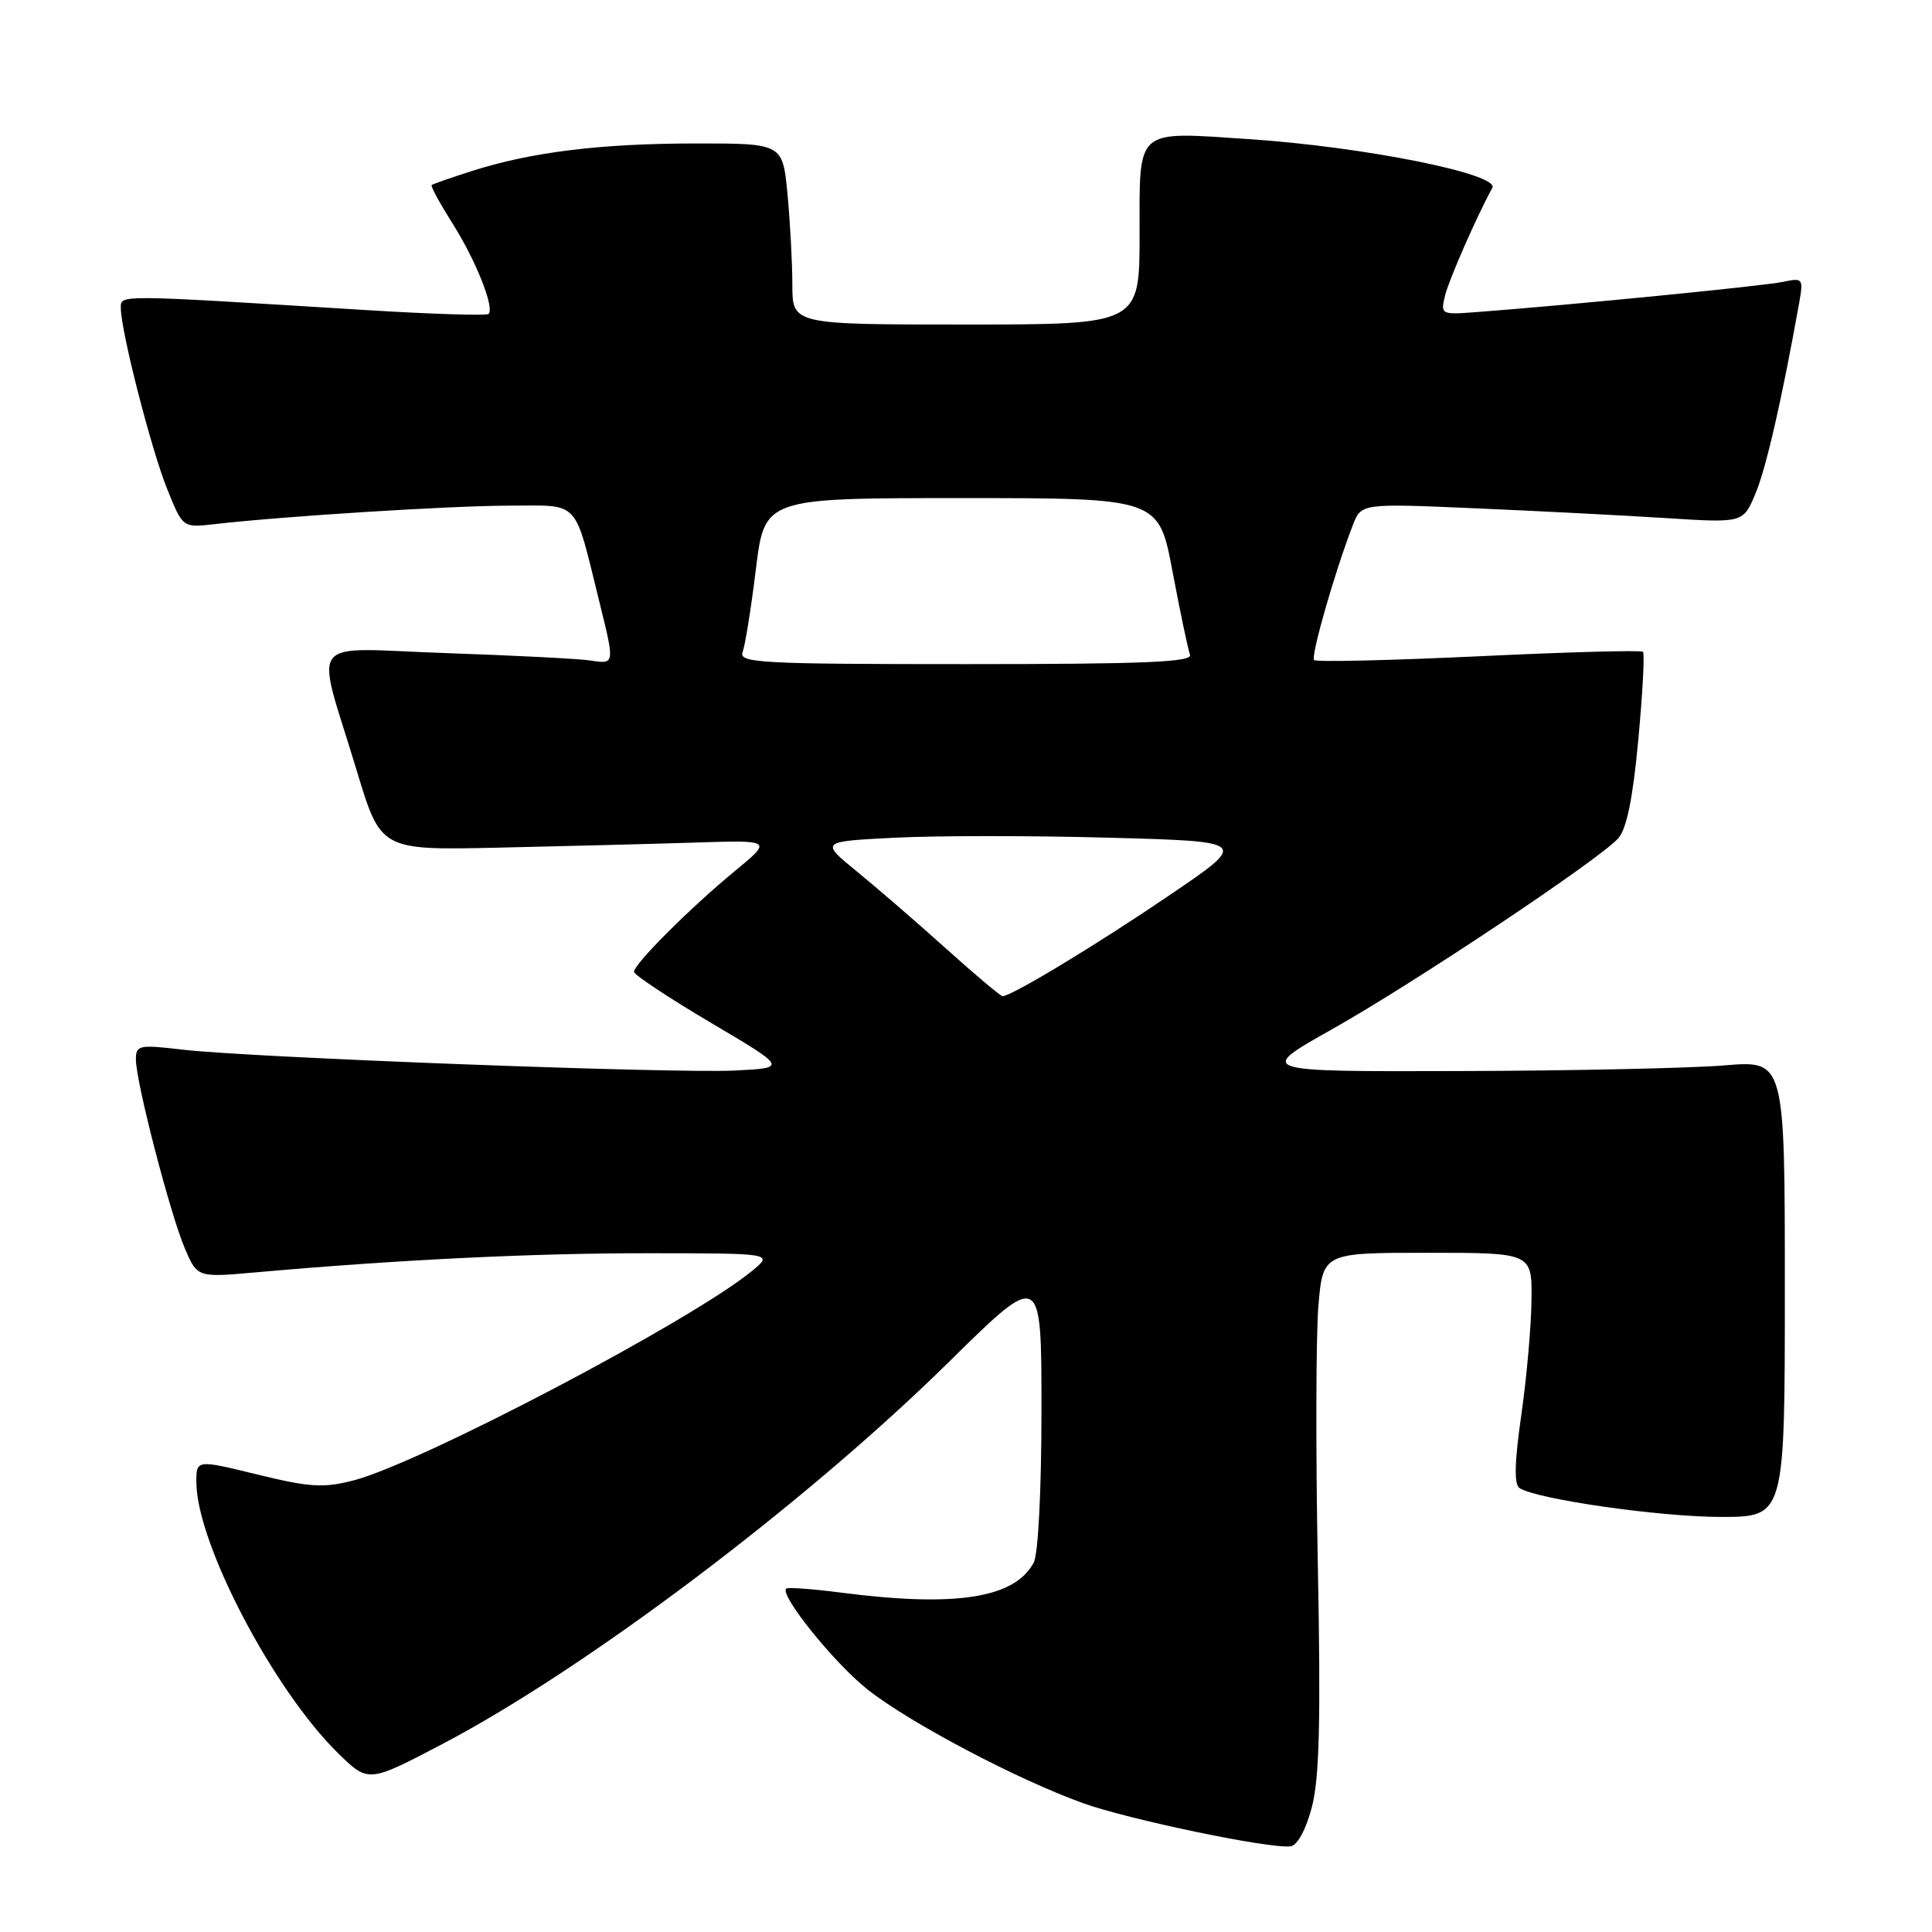 <?xml version="1.0" encoding="UTF-8" standalone="no"?>
<!DOCTYPE svg PUBLIC "-//W3C//DTD SVG 1.1//EN" "http://www.w3.org/Graphics/SVG/1.1/DTD/svg11.dtd" >
<svg xmlns="http://www.w3.org/2000/svg" xmlns:xlink="http://www.w3.org/1999/xlink" version="1.1" viewBox="0 0 256 256">
 <g >
 <path fill="currentColor"
d=" M 173.82 239.49 C 174.83 235.68 175.02 228.05 174.62 207.35 C 174.33 192.42 174.37 177.01 174.69 173.10 C 175.29 166.00 175.29 166.00 189.15 166.00 C 203.00 166.00 203.00 166.00 202.93 172.25 C 202.90 175.69 202.29 182.55 201.58 187.50 C 200.68 193.76 200.61 196.71 201.35 197.18 C 203.63 198.66 219.96 201.00 228.00 201.00 C 236.50 201.00 236.50 201.00 236.50 170.75 C 236.50 140.50 236.50 140.50 228.50 141.17 C 224.10 141.54 208.35 141.88 193.51 141.92 C 166.51 142.00 166.51 142.00 176.51 136.38 C 187.39 130.25 211.82 113.96 214.42 111.09 C 215.53 109.86 216.36 105.83 217.08 98.05 C 217.66 91.86 217.94 86.61 217.70 86.37 C 217.47 86.13 207.68 86.40 195.96 86.96 C 184.23 87.51 174.41 87.74 174.13 87.46 C 173.65 86.98 176.85 75.81 179.25 69.60 C 180.37 66.70 180.37 66.70 195.43 67.35 C 203.72 67.71 215.11 68.29 220.74 68.65 C 230.98 69.30 230.98 69.30 232.61 65.40 C 234.02 62.05 236.13 52.84 238.40 40.13 C 238.97 36.89 238.90 36.79 236.25 37.35 C 233.78 37.88 208.06 40.42 195.68 41.35 C 190.92 41.72 190.86 41.68 191.49 39.11 C 191.99 37.06 195.75 28.50 197.74 24.90 C 198.75 23.06 180.70 19.44 165.41 18.43 C 150.31 17.43 151.00 16.83 151.00 31.07 C 151.00 43.00 151.00 43.00 128.00 43.00 C 105.00 43.00 105.00 43.00 104.99 37.75 C 104.99 34.86 104.70 29.46 104.35 25.75 C 103.71 19.00 103.71 19.00 92.11 19.01 C 79.54 19.02 70.36 20.15 62.50 22.67 C 59.75 23.55 57.36 24.38 57.20 24.52 C 57.03 24.66 58.26 26.91 59.92 29.54 C 63.03 34.44 65.56 40.77 64.74 41.60 C 64.48 41.85 57.12 41.62 48.39 41.08 C 15.09 39.02 16.00 39.02 16.01 40.84 C 16.02 43.87 20.00 59.42 22.12 64.72 C 24.21 69.93 24.21 69.93 28.35 69.46 C 37.54 68.40 59.89 67.00 67.62 67.00 C 76.96 67.00 76.01 65.97 79.44 79.83 C 81.47 88.05 81.47 88.02 78.25 87.52 C 76.74 87.29 68.14 86.85 59.14 86.54 C 40.24 85.90 41.77 83.91 47.26 102.08 C 50.45 112.66 50.45 112.66 65.98 112.32 C 74.51 112.13 86.19 111.83 91.93 111.65 C 102.35 111.31 102.35 111.31 97.43 115.37 C 91.55 120.20 84.00 127.74 84.01 128.77 C 84.01 129.17 88.58 132.20 94.16 135.50 C 104.31 141.50 104.31 141.50 97.40 141.85 C 89.30 142.26 33.34 140.14 24.25 139.09 C 18.36 138.40 18.00 138.48 18.01 140.43 C 18.03 143.44 22.54 160.84 24.48 165.39 C 26.14 169.28 26.14 169.28 33.82 168.60 C 52.69 166.92 70.74 166.04 86.00 166.06 C 102.50 166.07 102.50 166.07 99.58 168.46 C 91.46 175.09 55.76 193.85 46.85 196.16 C 42.86 197.19 41.05 197.08 34.10 195.38 C 26.00 193.40 26.00 193.40 26.02 196.45 C 26.08 204.56 36.28 224.01 44.85 232.36 C 48.82 236.23 48.82 236.23 58.66 231.07 C 77.69 221.08 106.78 199.14 125.75 180.45 C 138.00 168.38 138.00 168.38 138.00 186.76 C 138.00 197.45 137.57 205.94 136.97 207.06 C 134.45 211.77 126.66 212.99 111.52 211.04 C 107.67 210.54 104.37 210.30 104.17 210.50 C 103.29 211.38 110.58 220.41 114.96 223.87 C 120.52 228.27 134.78 235.79 143.51 238.93 C 149.55 241.10 168.20 244.99 171.00 244.65 C 171.90 244.55 173.03 242.47 173.82 239.49 Z  M 125.42 125.75 C 121.60 122.31 116.26 117.70 113.57 115.50 C 108.67 111.50 108.67 111.50 118.58 111.00 C 124.04 110.72 136.82 110.72 146.98 111.00 C 165.46 111.50 165.46 111.50 154.98 118.61 C 145.36 125.15 134.03 132.00 132.85 132.00 C 132.59 132.00 129.24 129.19 125.42 125.75 Z  M 98.40 86.41 C 98.73 85.53 99.53 80.58 100.16 75.41 C 101.32 66.00 101.32 66.00 127.43 66.00 C 153.54 66.00 153.54 66.00 155.37 75.75 C 156.38 81.11 157.42 86.06 157.68 86.75 C 158.06 87.73 151.72 88.00 127.98 88.00 C 100.77 88.00 97.85 87.84 98.40 86.41 Z "/>
</g>
</svg>